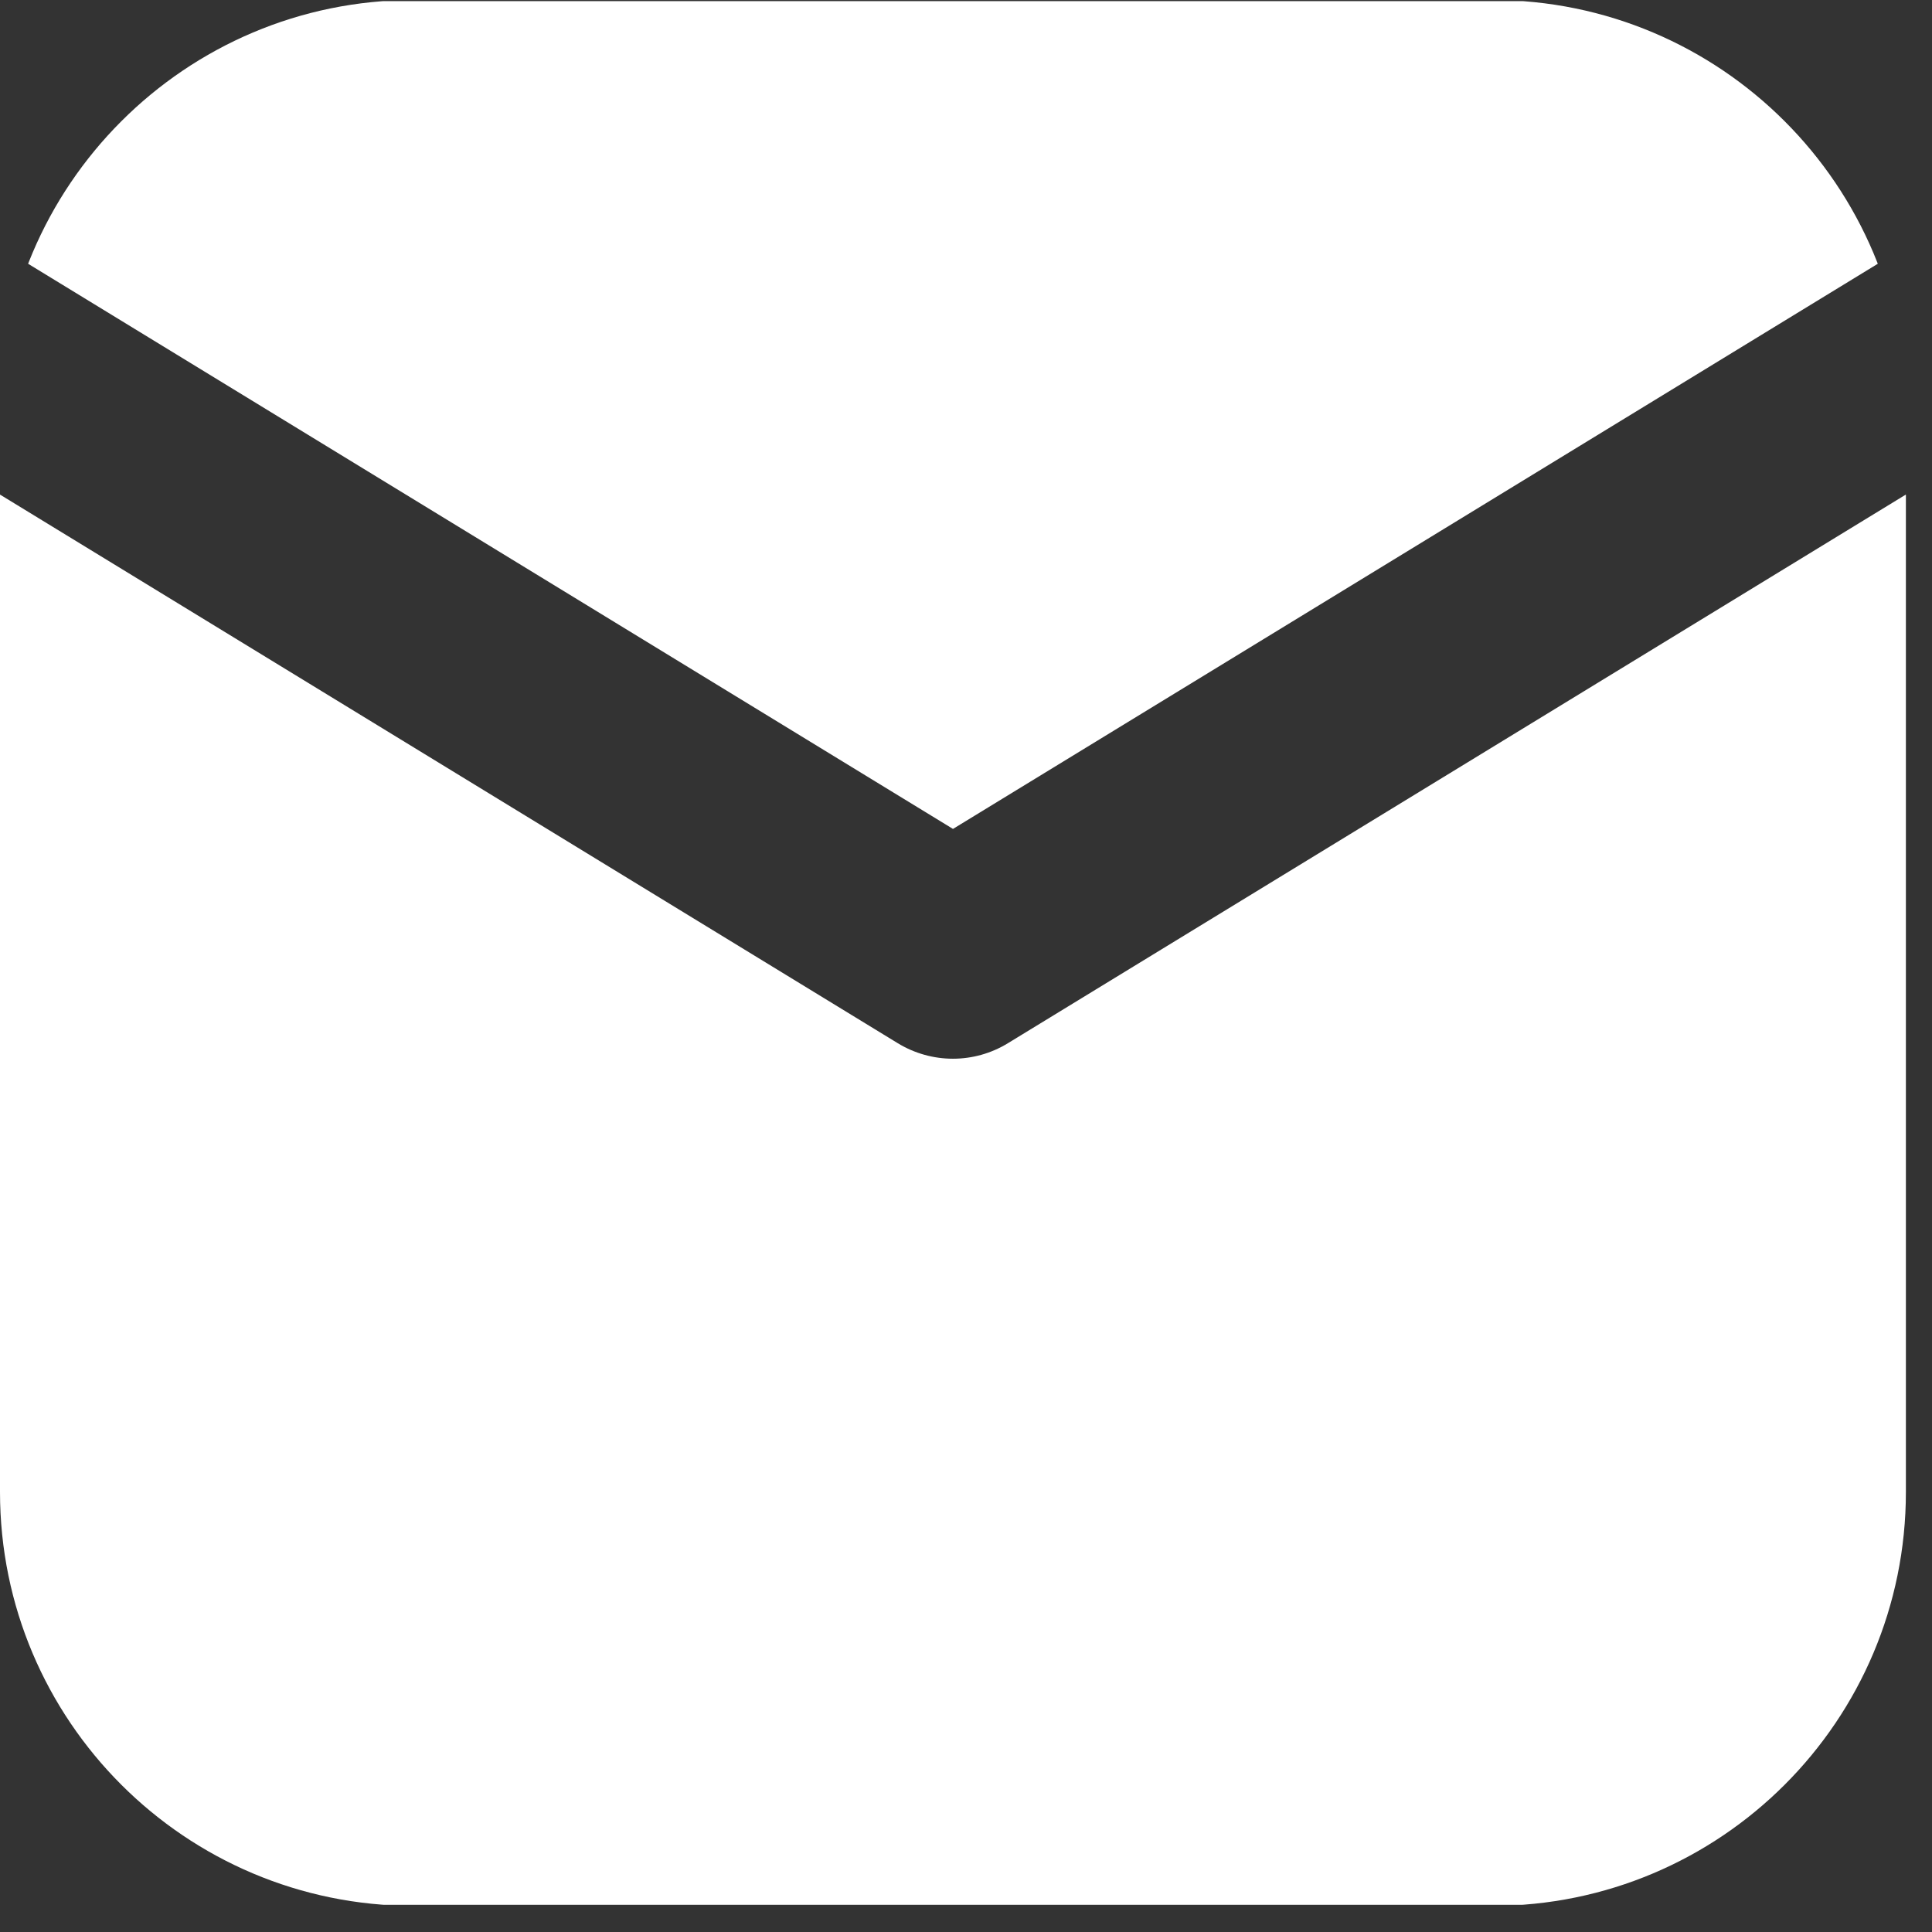 <svg xmlns="http://www.w3.org/2000/svg" xmlns:xlink="http://www.w3.org/1999/xlink" width="37" zoomAndPan="magnify" viewBox="0 0 27.75 27.75" height="37" preserveAspectRatio="xMidYMid meet" version="1.0"><rect x="0" y="0" width="27.75" height="27.75" fill="#333333" stroke="none"/><defs><clipPath id="59445be2d4"><path d="M 0 0 L 27.504 0 L 27.504 27.504 L 0 27.504 Z M 0 0 " clip-rule="nonzero"/></clipPath><clipPath id="ee5058b0c7"><path d="M 0 5.945 L 0 21.43 C 0 24.715 2.664 27.375 5.945 27.375 L 21.43 27.375 C 24.715 27.375 27.375 24.715 27.375 21.43 L 27.375 5.945 C 27.375 2.664 24.715 0 21.43 0 L 5.945 0 C 2.664 0 0 2.664 0 5.945 Z M 0 5.945 " clip-rule="nonzero"/></clipPath></defs><g clip-path="url(#59445be2d4)"><g clip-path="url(#ee5058b0c7)"><path fill="#ffffff" d="M -7.578 2.473 L -7.578 25.84 C -7.578 26.676 -6.898 27.359 -6.059 27.359 L 33.434 27.359 C 34.273 27.359 34.953 26.676 34.953 25.84 L 34.953 2.473 L 14.477 14.984 C 13.992 15.281 13.383 15.281 12.895 14.984 Z M 13.688 11.906 L -5.77 0.016 L 33.145 0.016 Z M 13.688 11.906 " fill-opacity="1" fill-rule="evenodd"/></g></g></svg>